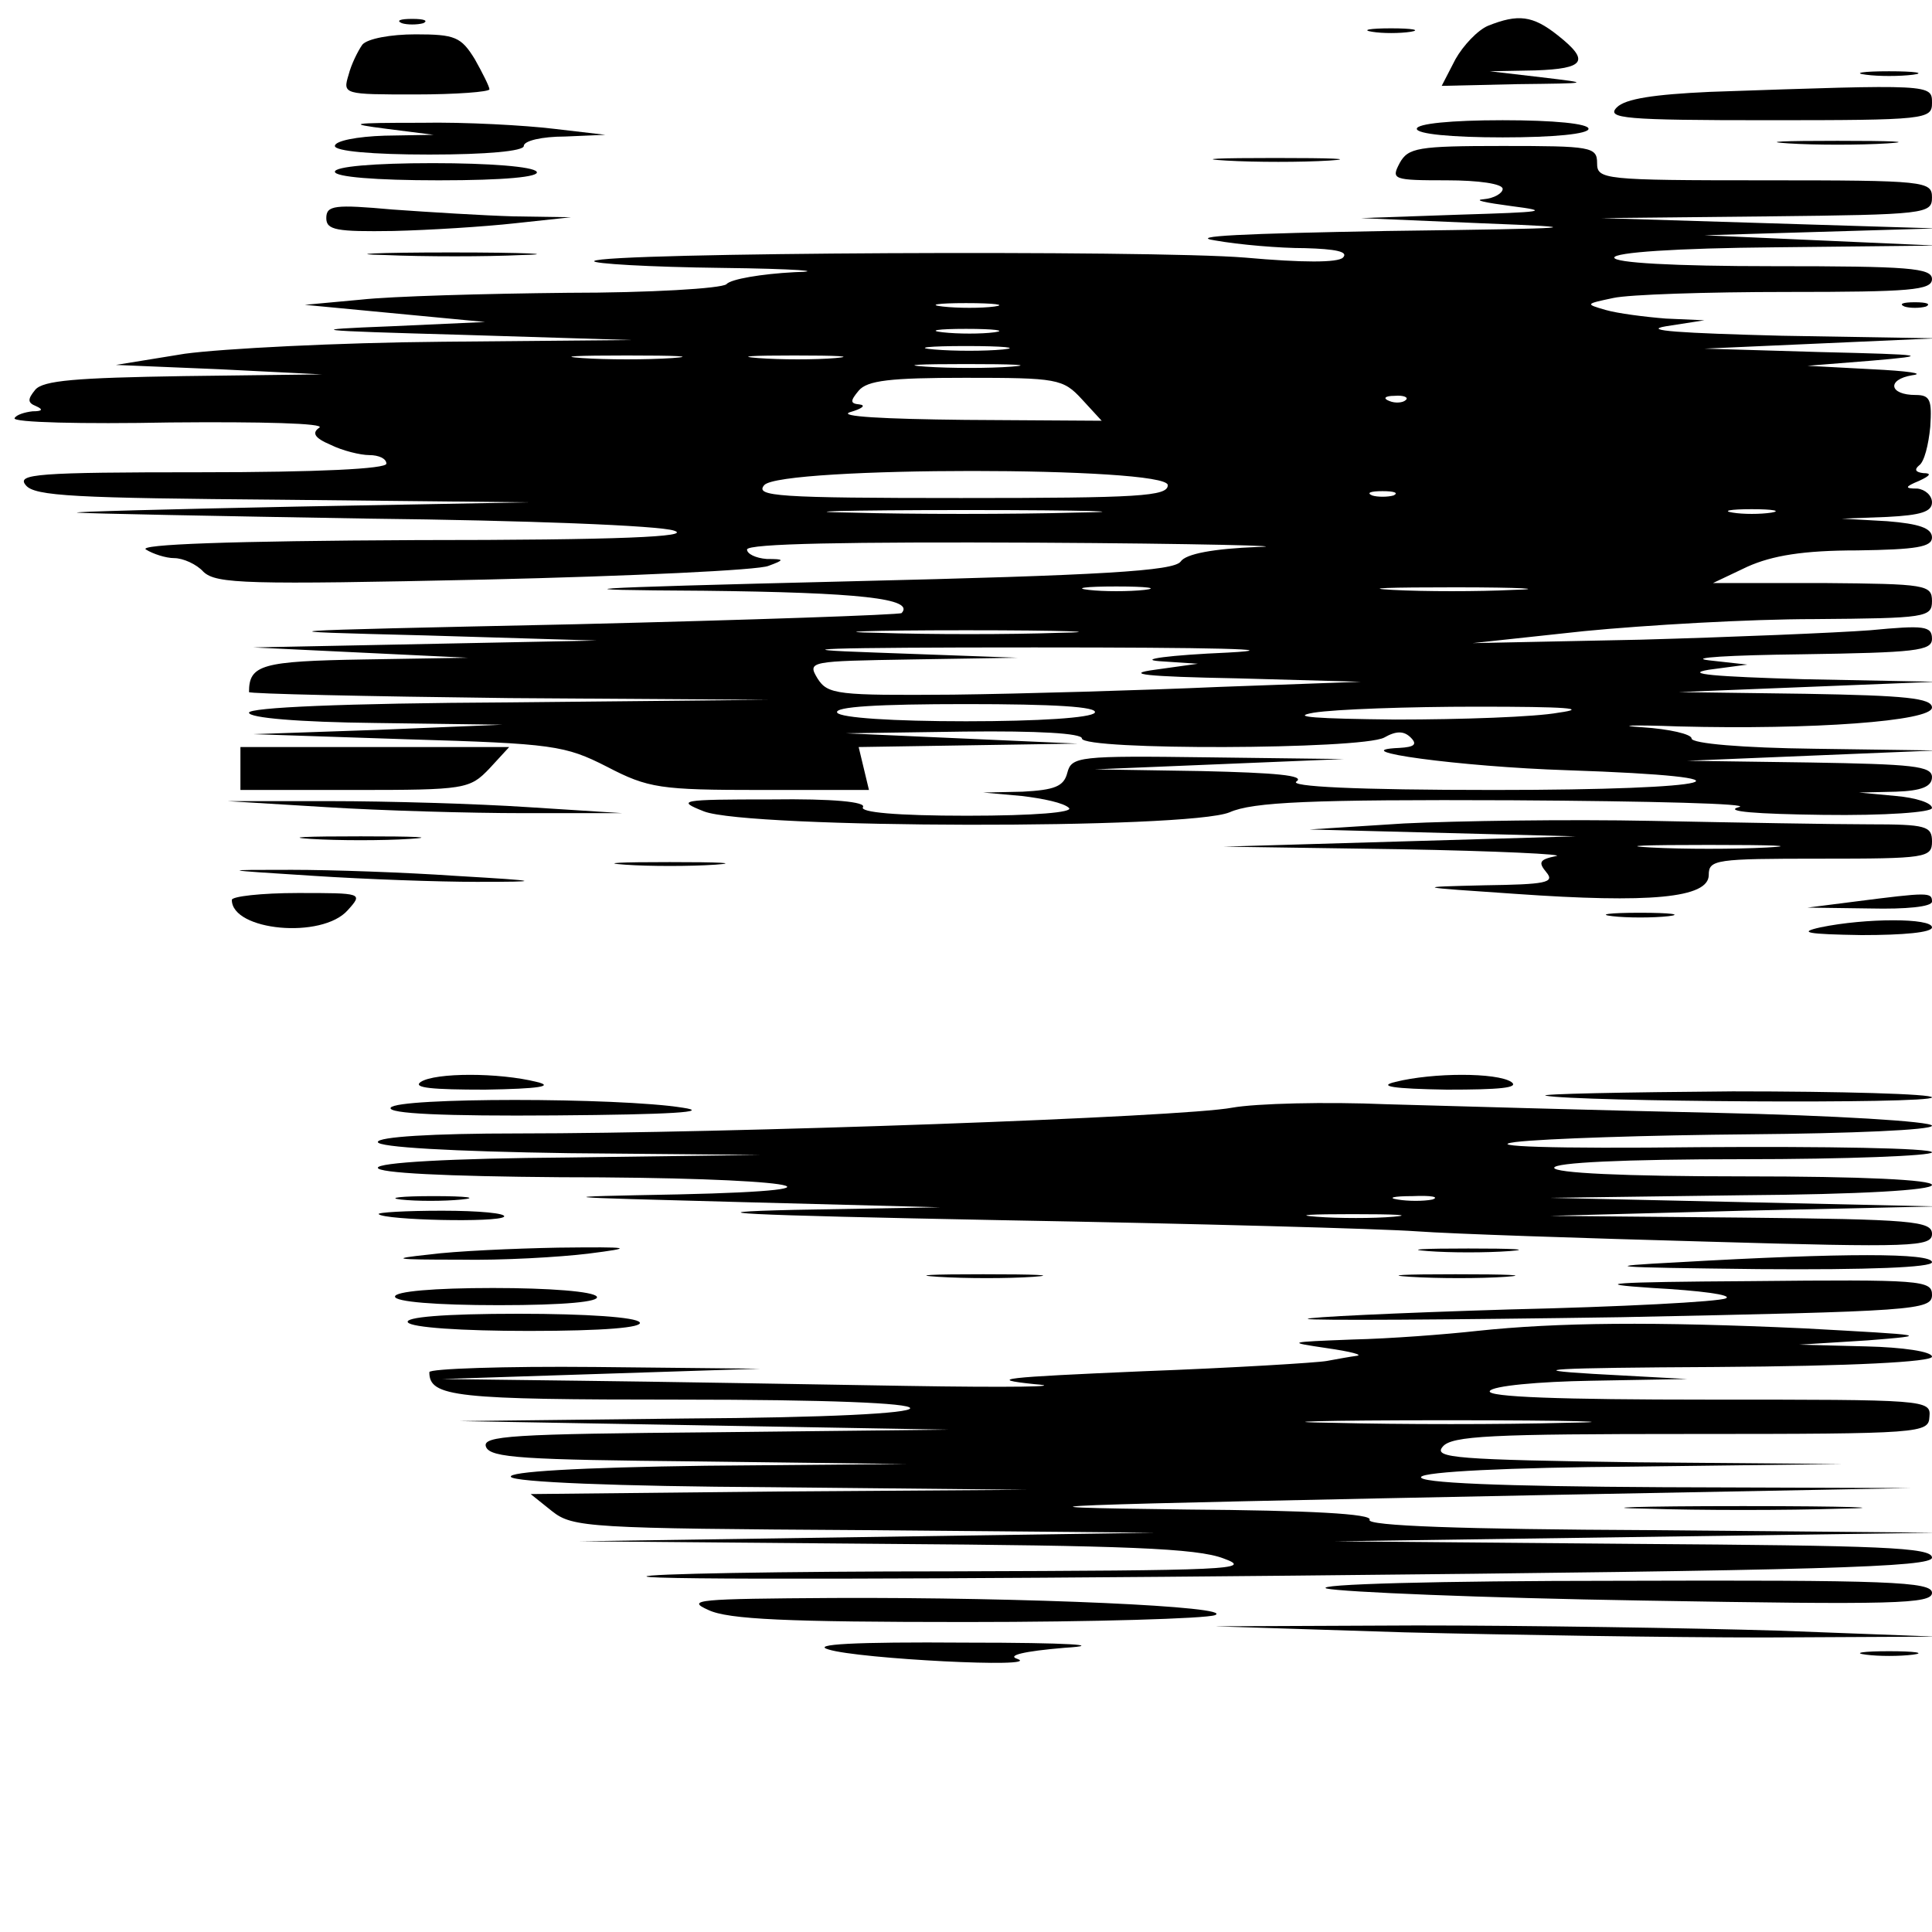 <?xml version="1.0" standalone="no"?>
<!DOCTYPE svg PUBLIC "-//W3C//DTD SVG 20010904//EN"
 "http://www.w3.org/TR/2001/REC-SVG-20010904/DTD/svg10.dtd">
<svg version="1.0" xmlns="http://www.w3.org/2000/svg"
 width="225pt" height="225pt" viewBox="0 0 225 225"
 preserveAspectRatio="xMidYMid meet">
<g transform="translate(0,225) scale(0.1,-0.1)"
fill="#000000" stroke="none">
<path d="M468 2223 c6 -2 18 -2 25 0 6 3 1 5 -13 5 -14 0 -19 -2 -12 -5z"/>
<path d="M1733 2220 c-12 -5 -29 -23 -38 -39 l-16 -31 88 2 c86 1 87 1 28 8
l-60 7 53 1 c58 2 64 11 26 41 -29 23 -46 25 -81 11z"/>
<path d="M1598 2213 c12 -2 32 -2 45 0 12 2 2 4 -23 4 -25 0 -35 -2 -22 -4z"/>
<path d="M422 2198 c-5 -7 -13 -23 -16 -35 -7 -23 -6 -23 78 -23 47 0 86 3 86
6 0 3 -8 19 -17 35 -16 26 -23 29 -69 29 -29 0 -56 -5 -62 -12z"/>
<path d="M2173 2163 c15 -2 39 -2 55 0 15 2 2 4 -28 4 -30 0 -43 -2 -27 -4z"/>
<path d="M1991 2143 c-65 -3 -98 -8 -108 -18 -13 -13 9 -15 176 -15 184 0 191
1 191 20 0 22 1 22 -259 13z"/>
<path d="M450 2100 l55 -7 -57 -1 c-32 -1 -58 -6 -58 -12 0 -6 43 -10 110 -10
67 0 110 4 110 10 0 6 21 11 48 11 l47 2 -60 7 c-33 4 -103 8 -155 7 -82 0
-87 -1 -40 -7z"/>
<path d="M1650 2100 c0 -6 40 -10 100 -10 60 0 100 4 100 10 0 6 -40 10 -100
10 -60 0 -100 -4 -100 -10z"/>
<path d="M2083 2083 c31 -2 83 -2 115 0 31 2 5 3 -58 3 -63 0 -89 -1 -57 -3z"/>
<path d="M1630 2060 c-10 -19 -8 -20 55 -20 37 0 65 -4 65 -10 0 -5 -10 -11
-22 -12 -13 -1 2 -4 32 -8 47 -6 38 -7 -60 -10 l-115 -4 140 -6 c129 -5 121
-6 -110 -9 -167 -3 -233 -6 -200 -11 28 -5 75 -9 105 -9 35 -1 51 -4 44 -11
-6 -6 -47 -6 -114 0 -109 9 -748 6 -758 -4 -3 -3 64 -7 149 -8 85 -1 123 -4
84 -5 -38 -2 -74 -8 -79 -14 -6 -5 -89 -10 -185 -10 -97 -1 -205 -4 -241 -8
l-65 -6 105 -10 105 -10 -110 -5 c-102 -4 -95 -5 85 -10 l195 -6 -220 -2
c-121 -1 -256 -8 -300 -14 l-80 -13 120 -5 120 -6 -161 -2 c-125 -2 -164 -5
-173 -16 -9 -11 -9 -15 1 -19 9 -4 7 -6 -4 -6 -9 -1 -19 -4 -21 -8 -3 -5 79
-7 181 -5 107 1 181 -1 174 -6 -9 -6 -6 -12 13 -20 14 -7 35 -12 45 -12 11 0
20 -4 20 -10 0 -6 -79 -10 -216 -10 -191 0 -215 -2 -204 -15 10 -13 58 -15
299 -17 l286 -3 -270 -5 c-148 -3 -263 -6 -255 -7 8 -1 161 -4 340 -7 181 -2
338 -8 355 -14 22 -7 -62 -11 -300 -11 -217 -1 -325 -5 -315 -11 8 -5 23 -10
33 -10 10 0 26 -7 34 -16 15 -14 50 -15 327 -9 171 4 320 11 331 16 19 7 19 8
-2 8 -13 1 -23 6 -23 11 0 7 118 9 338 8 185 -1 301 -4 257 -5 -52 -2 -84 -8
-90 -17 -8 -11 -91 -16 -385 -23 -329 -8 -350 -10 -170 -11 180 -2 246 -9 230
-26 -3 -2 -174 -8 -380 -13 -372 -8 -373 -8 -175 -13 l200 -6 -200 -4 -200 -4
125 -6 125 -6 -121 -2 c-119 -2 -134 -6 -134 -38 0 -2 136 -5 303 -7 l302 -2
-302 -3 c-194 -1 -303 -6 -303 -12 0 -6 57 -11 148 -12 l147 -2 -145 -6 -145
-5 180 -6 c169 -5 183 -7 232 -32 48 -25 62 -27 179 -27 l126 0 -6 25 -6 25
127 2 128 2 -135 6 -135 6 138 2 c86 1 137 -2 137 -8 0 -14 325 -13 352 1 14
8 23 8 31 0 8 -8 4 -11 -13 -12 -69 -3 71 -22 195 -26 238 -8 181 -23 -85 -23
-162 0 -240 4 -230 10 10 7 -25 10 -110 12 l-125 2 145 6 145 6 -158 2 c-151
2 -159 1 -164 -18 -4 -16 -15 -20 -52 -22 l-46 -1 45 -4 c25 -3 49 -8 55 -14
5 -5 -39 -9 -119 -9 -82 0 -125 4 -121 10 4 6 -34 10 -107 9 -106 0 -111 -1
-78 -14 52 -20 564 -21 612 -1 27 12 94 15 329 14 162 -1 281 -4 264 -8 -18
-5 20 -8 98 -9 73 -1 127 3 127 8 0 6 -19 12 -42 14 l-43 4 43 1 c30 1 42 6
42 17 0 13 -23 15 -142 17 l-143 2 145 6 145 6 -142 2 c-83 1 -143 6 -143 12
0 5 -26 11 -57 13 -32 2 -13 3 42 1 155 -4 295 6 295 22 0 11 -31 14 -147 16
l-148 2 150 6 150 6 -155 3 c-102 3 -140 6 -110 11 l45 6 -45 5 c-25 3 24 6
108 7 133 2 152 4 152 18 0 15 -9 16 -72 10 -40 -3 -161 -8 -268 -11 l-195 -4
130 14 c72 7 192 14 268 14 130 1 137 2 137 21 0 19 -7 20 -127 21 l-128 0 40
19 c29 13 65 19 128 19 69 1 87 4 87 15 0 11 -15 16 -52 19 l-53 3 53 2 c39 2
52 6 52 17 0 8 -8 15 -17 16 -15 0 -15 2 2 9 13 6 15 9 5 9 -9 1 -11 4 -5 9 6
4 11 24 13 45 2 31 0 37 -17 37 -31 0 -34 18 -4 23 16 2 -6 5 -47 7 l-75 4 75
6 c70 6 65 7 -60 10 l-135 4 135 6 135 6 -180 3 c-117 3 -164 6 -135 11 l45 7
-45 2 c-25 2 -56 6 -70 10 -24 7 -24 7 9 14 18 4 109 7 202 7 144 0 169 2 169
15 0 13 -27 15 -185 15 -117 0 -185 4 -185 10 0 6 71 11 188 12 l187 2 -135 6
-135 6 135 4 135 4 -195 6 -195 6 193 2 c185 2 192 3 192 22 0 19 -7 20 -195
20 -188 0 -195 1 -195 20 0 19 -7 20 -110 20 -99 0 -110 -2 -120 -20z m-472
-167 c-15 -2 -42 -2 -60 0 -18 2 -6 4 27 4 33 0 48 -2 33 -4z m0 -30 c-15 -2
-42 -2 -60 0 -18 2 -6 4 27 4 33 0 48 -2 33 -4z m10 -20 c-21 -2 -57 -2 -80 0
-24 2 -7 4 37 4 44 0 63 -2 43 -4z m-385 -10 c-29 -2 -77 -2 -105 0 -29 2 -6
3 52 3 58 0 81 -1 53 -3z m190 0 c-23 -2 -64 -2 -90 0 -26 2 -7 3 42 3 50 0
71 -1 48 -3z m205 -10 c-26 -2 -71 -2 -100 0 -29 2 -8 3 47 3 55 0 79 -1 53
-3z m82 -38 l23 -25 -159 1 c-95 1 -149 4 -134 9 14 4 19 8 11 9 -11 1 -11 4
-1 16 10 12 37 15 124 15 107 0 114 -1 136 -25z m377 -1 c-3 -3 -12 -4 -19 -1
-8 3 -5 6 6 6 11 1 17 -2 13 -5z m-277 -99 c0 -13 -33 -15 -241 -15 -214 0
-240 2 -229 15 19 22 470 22 470 0z m263 -12 c-7 -2 -19 -2 -25 0 -7 3 -2 5
12 5 14 0 19 -2 13 -5z m-371 -20 c-73 -2 -190 -2 -260 0 -70 1 -10 3 133 3
143 0 200 -2 127 -3z m811 0 c-13 -2 -33 -2 -45 0 -13 2 -3 4 22 4 25 0 35 -2
23 -4z m-730 -90 c-18 -2 -48 -2 -65 0 -18 2 -4 4 32 4 36 0 50 -2 33 -4z
m429 0 c-40 -2 -103 -2 -140 0 -37 2 -4 3 73 3 77 0 107 -2 67 -3z m-529 -50
c-56 -2 -151 -2 -210 0 -59 1 -14 3 102 3 116 0 164 -2 108 -3z m197 -23 c-69
-3 -105 -8 -80 -10 l45 -3 -50 -7 c-37 -5 -11 -8 95 -10 l145 -4 -165 -6 c-91
-4 -230 -8 -310 -9 -135 -1 -146 0 -158 19 -12 20 -9 20 110 22 l123 2 -165 6
c-117 4 -62 6 185 6 206 0 299 -2 225 -6z m-155 -70 c-4 -6 -65 -10 -150 -10
-85 0 -146 4 -150 10 -4 7 48 10 150 10 102 0 154 -3 150 -10z m540 0 c-27 -5
-113 -8 -190 -8 -92 1 -124 3 -95 8 25 4 110 7 190 7 105 0 131 -2 95 -7z"/>
<path d="M1428 2063 c34 -2 88 -2 120 0 31 2 3 3 -63 3 -66 0 -92 -1 -57 -3z"/>
<path d="M390 2050 c0 -6 47 -10 121 -10 77 0 118 4 114 10 -4 6 -55 10 -121
10 -69 0 -114 -4 -114 -10z"/>
<path d="M380 1996 c0 -14 12 -16 78 -15 42 1 106 5 142 9 l65 7 -66 1 c-36 1
-100 5 -142 8 -67 6 -77 5 -77 -10z"/>
<path d="M448 1953 c46 -2 118 -2 160 0 42 1 5 3 -83 3 -88 0 -123 -2 -77 -3z"/>
<path d="M2218 1893 c6 -2 18 -2 25 0 6 3 1 5 -13 5 -14 0 -19 -2 -12 -5z"/>
<path d="M280 1355 l0 -25 133 0 c129 0 134 1 157 25 l23 25 -156 0 -157 0 0
-25z"/>
<path d="M380 1310 c63 -4 167 -7 230 -7 l115 0 -110 7 c-60 4 -164 7 -230 7
l-120 0 115 -7z"/>
<path d="M1635 1291 l-110 -7 155 -4 155 -4 -205 -6 -205 -6 205 -3 c113 -2
195 -6 182 -8 -19 -4 -21 -7 -11 -19 10 -12 -1 -14 -72 -15 -83 -2 -82 -2 36
-10 156 -11 225 -5 225 22 0 18 8 19 130 19 123 0 130 1 130 20 0 18 -7 20
-73 20 -41 0 -154 2 -253 4 -98 2 -228 0 -289 -3z m423 -28 c-38 -2 -98 -2
-135 0 -38 2 -7 3 67 3 74 0 105 -1 68 -3z"/>
<path d="M362 1273 c32 -2 84 -2 115 0 32 2 6 3 -57 3 -63 0 -89 -1 -58 -3z"/>
<path d="M728 1243 c28 -2 76 -2 105 0 28 2 5 3 -53 3 -58 0 -81 -1 -52 -3z"/>
<path d="M365 1230 c61 -4 146 -7 190 -7 78 0 78 1 -25 7 -58 4 -143 7 -190 7
-85 0 -85 0 25 -7z"/>
<path d="M270 1202 c0 -36 105 -46 135 -12 18 20 17 20 -58 20 -43 0 -77 -4
-77 -8z"/>
<path d="M2160 1200 l-55 -7 73 -1 c42 -1 72 2 72 8 0 11 -4 11 -90 0z"/>
<path d="M1878 1183 c17 -2 47 -2 65 0 17 2 3 4 -33 4 -36 0 -50 -2 -32 -4z"/>
<path d="M2120 1170 c-27 -6 -15 -8 48 -9 49 0 82 3 82 9 0 11 -77 11 -130 0z"/>
<path d="M490 990 c-10 -7 14 -9 75 -9 63 1 81 4 60 9 -44 11 -118 11 -135 0z"/>
<path d="M1625 990 c-21 -5 -3 -8 60 -9 61 0 85 2 75 9 -17 11 -91 11 -135 0z"/>
<path d="M1800 974 c35 -7 450 -10 450 -2 0 4 -105 7 -232 7 -128 -1 -226 -3
-218 -5z"/>
<path d="M455 960 c-4 -7 62 -10 192 -9 135 1 182 4 148 9 -75 12 -333 12
-340 0z"/>
<path d="M1435 960 c-57 -11 -588 -30 -832 -30 -100 0 -163 -4 -163 -10 0 -6
86 -11 223 -13 l222 -2 -222 -3 c-141 -1 -223 -6 -223 -12 0 -6 78 -10 213
-11 265 0 365 -15 137 -20 -154 -3 -153 -3 75 -9 l230 -6 -170 -3 c-127 -3
-66 -6 240 -12 226 -4 444 -10 485 -13 41 -3 193 -8 338 -12 240 -7 262 -6
262 9 0 15 -23 17 -222 19 l-223 2 225 6 225 5 -225 5 -225 5 223 3 c140 1
222 6 222 12 0 6 -80 10 -220 10 -140 0 -220 4 -220 10 0 6 80 10 220 10 121
0 220 4 220 8 0 5 -123 7 -272 6 -172 -2 -251 1 -213 6 33 4 156 8 273 9 118
1 212 5 212 10 0 5 -114 12 -252 15 -139 3 -311 8 -383 10 -71 3 -152 1 -180
-4z m233 -107 c-10 -2 -28 -2 -40 0 -13 2 -5 4 17 4 22 1 32 -1 23 -4z m-45
-20 c-23 -2 -64 -2 -90 0 -26 2 -7 3 42 3 50 0 71 -1 48 -3z"/>
<path d="M467 853 c18 -2 50 -2 70 0 21 2 7 4 -32 4 -38 0 -55 -2 -38 -4z"/>
<path d="M441 836 c7 -7 139 -10 146 -3 3 4 -29 7 -72 7 -43 0 -76 -2 -74 -4z"/>
<path d="M500 789 c-47 -5 -42 -6 35 -6 50 -1 117 3 150 7 55 7 52 8 -35 7
-52 -1 -120 -4 -150 -8z"/>
<path d="M1663 793 c26 -2 68 -2 95 0 26 2 4 3 -48 3 -52 0 -74 -1 -47 -3z"/>
<path d="M1955 780 c-96 -5 -83 -6 93 -8 129 -1 202 2 202 8 0 11 -103 11
-295 0z"/>
<path d="M1093 763 c32 -2 81 -2 110 0 29 2 3 3 -58 3 -60 0 -84 -1 -52 -3z"/>
<path d="M1643 763 c32 -2 81 -2 110 0 29 2 3 3 -58 3 -60 0 -84 -1 -52 -3z"/>
<path d="M1925 750 c55 -3 93 -8 85 -12 -8 -4 -122 -10 -253 -13 -131 -4 -236
-9 -234 -11 2 -2 167 -1 365 2 342 7 362 8 362 26 0 17 -12 18 -212 16 -163
-1 -189 -3 -113 -8z"/>
<path d="M460 740 c0 -6 47 -10 121 -10 77 0 118 4 114 10 -4 6 -55 10 -121
10 -69 0 -114 -4 -114 -10z"/>
<path d="M475 710 c4 -6 62 -10 141 -10 88 0 133 4 129 10 -4 6 -62 10 -141
10 -88 0 -133 -4 -129 -10z"/>
<path d="M1720 700 c-36 -4 -101 -9 -145 -10 -76 -3 -77 -3 -30 -10 28 -4 43
-8 35 -9 -8 -1 -24 -4 -35 -6 -11 -2 -108 -8 -215 -12 -161 -7 -183 -9 -125
-15 39 -3 -29 -4 -150 -2 -121 2 -292 5 -380 6 l-160 2 185 6 185 6 -192 2
c-106 1 -193 -2 -193 -6 0 -29 30 -32 292 -32 172 0 268 -4 268 -10 0 -6 -96
-11 -262 -12 l-263 -3 285 -5 285 -5 -272 -3 c-237 -2 -272 -4 -267 -17 5 -13
44 -15 248 -17 l241 -3 -233 -2 c-149 -2 -231 -7 -227 -13 4 -6 122 -11 303
-12 l297 -3 -289 -2 -288 -3 25 -20 c24 -19 43 -20 364 -22 l338 -3 -335 -5
-335 -5 355 -3 c279 -2 364 -5 395 -17 36 -13 6 -14 -319 -15 -198 0 -357 -3
-353 -6 3 -4 342 -3 752 1 622 6 745 10 745 21 0 12 -60 14 -347 16 l-348 3
350 5 350 5 -333 3 c-219 1 -331 5 -327 12 4 7 -70 11 -212 12 -246 3 -178 5
422 17 l420 8 -288 1 c-189 1 -286 5 -282 12 4 6 100 11 248 12 l242 3 -239 2
c-209 3 -237 5 -226 18 10 13 57 15 289 15 270 0 277 1 278 20 2 20 -4 20
-258 20 -171 0 -258 3 -254 10 3 6 57 11 118 12 l112 2 -110 6 c-83 5 -49 7
143 8 160 1 252 6 252 12 0 6 -34 11 -77 12 l-78 2 80 5 c75 6 71 6 -74 14
-175 8 -287 7 -381 -3z m103 -107 c-72 -2 -194 -2 -270 0 -76 1 -16 3 132 3
149 0 211 -2 138 -3z"/>
<path d="M1918 493 c61 -2 163 -2 225 0 61 1 11 3 -113 3 -124 0 -174 -2 -112
-3z"/>
<path d="M1545 400 c17 -4 182 -11 368 -14 293 -5 337 -4 337 9 0 13 -50 15
-367 14 -207 0 -355 -4 -338 -9z"/>
<path d="M825 375 c23 -11 92 -14 300 -14 149 0 279 4 290 8 25 10 -220 21
-445 20 -157 -1 -172 -2 -145 -14z"/>
<path d="M1635 349 c121 -3 310 -6 420 -6 l200 1 -185 7 c-102 3 -291 6 -420
6 l-235 -1 220 -7z"/>
<path d="M965 329 c35 -11 250 -22 220 -11 -13 4 7 9 55 13 48 3 6 6 -115 6
-132 1 -181 -2 -160 -8z"/>
<path d="M2173 323 c15 -2 39 -2 55 0 15 2 2 4 -28 4 -30 0 -43 -2 -27 -4z"/>
</g>
</svg>
